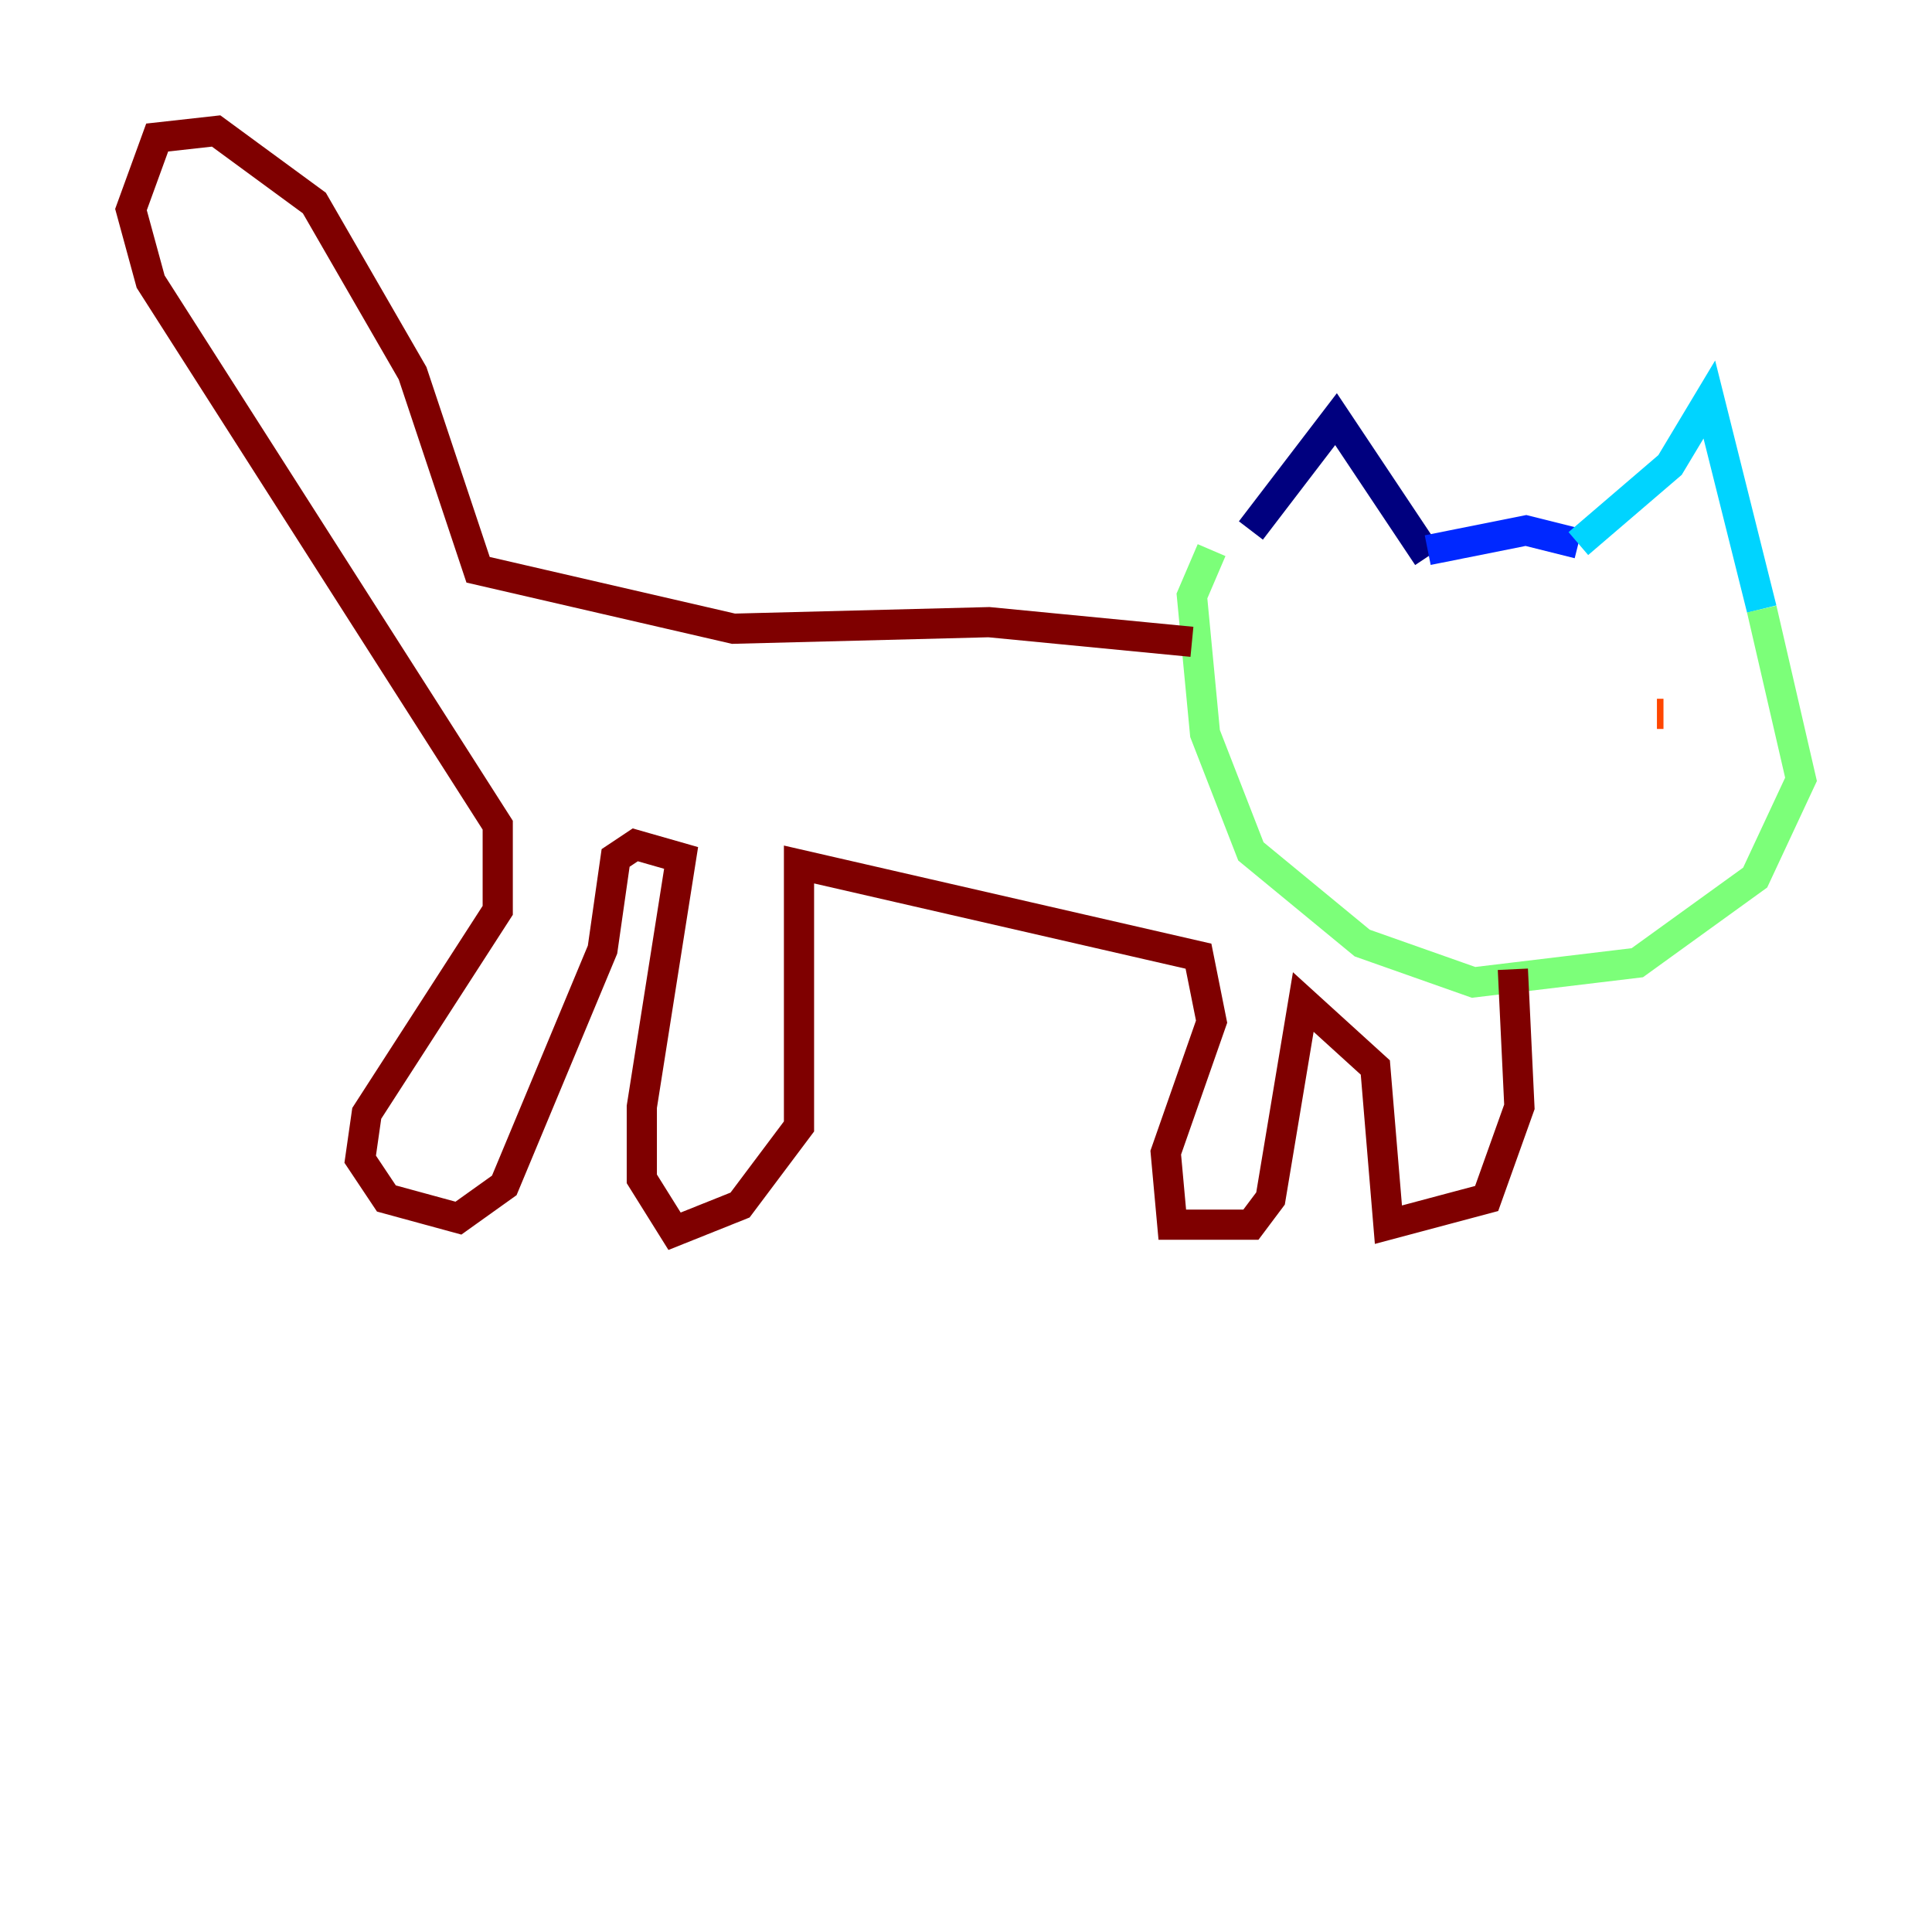 <?xml version="1.0" encoding="utf-8" ?>
<svg baseProfile="tiny" height="128" version="1.2" viewBox="0,0,128,128" width="128" xmlns="http://www.w3.org/2000/svg" xmlns:ev="http://www.w3.org/2001/xml-events" xmlns:xlink="http://www.w3.org/1999/xlink"><defs /><polyline fill="none" points="82.875,35.146 88.515,27.77 94.59,36.881" stroke="#00007f" stroke-width="2" /><polyline fill="none" points="94.59,36.447 101.098,35.146 104.57,36.014" stroke="#0028ff" stroke-width="2" /><polyline fill="none" points="104.57,36.014 110.644,30.807 113.248,26.468 116.719,40.352" stroke="#00d4ff" stroke-width="2" /><polyline fill="none" points="116.719,40.352 119.322,51.634 116.285,58.142 108.475,63.783 97.627,65.085 90.251,62.481 82.875,56.407 79.837,48.597 78.969,39.485 80.271,36.447" stroke="#7cff79" stroke-width="2" /><polyline fill="none" points="89.817,41.22 89.817,41.22" stroke="#ffe500" stroke-width="2" /><polyline fill="none" points="109.776,47.295 110.21,47.295" stroke="#ff4600" stroke-width="2" /><polyline fill="none" points="78.969,42.522 65.519,41.22 48.597,41.654 31.675,37.749 27.336,24.732 20.827,13.451 14.319,8.678 10.414,9.112 8.678,13.885 9.98,18.658 32.976,54.671 32.976,60.312 24.298,73.763 23.864,76.8 25.6,79.403 30.373,80.705 33.41,78.536 39.919,62.915 40.786,56.841 42.088,55.973 45.125,56.841 42.522,73.329 42.522,78.102 44.691,81.573 49.031,79.837 52.936,74.63 52.936,57.275 79.403,63.349 80.271,67.688 77.234,76.366 77.668,81.139 82.875,81.139 84.176,79.403 86.346,66.386 91.119,70.725 91.986,81.139 98.495,79.403 100.664,73.329 100.231,64.217" stroke="#7f0000" stroke-width="2" /></svg>